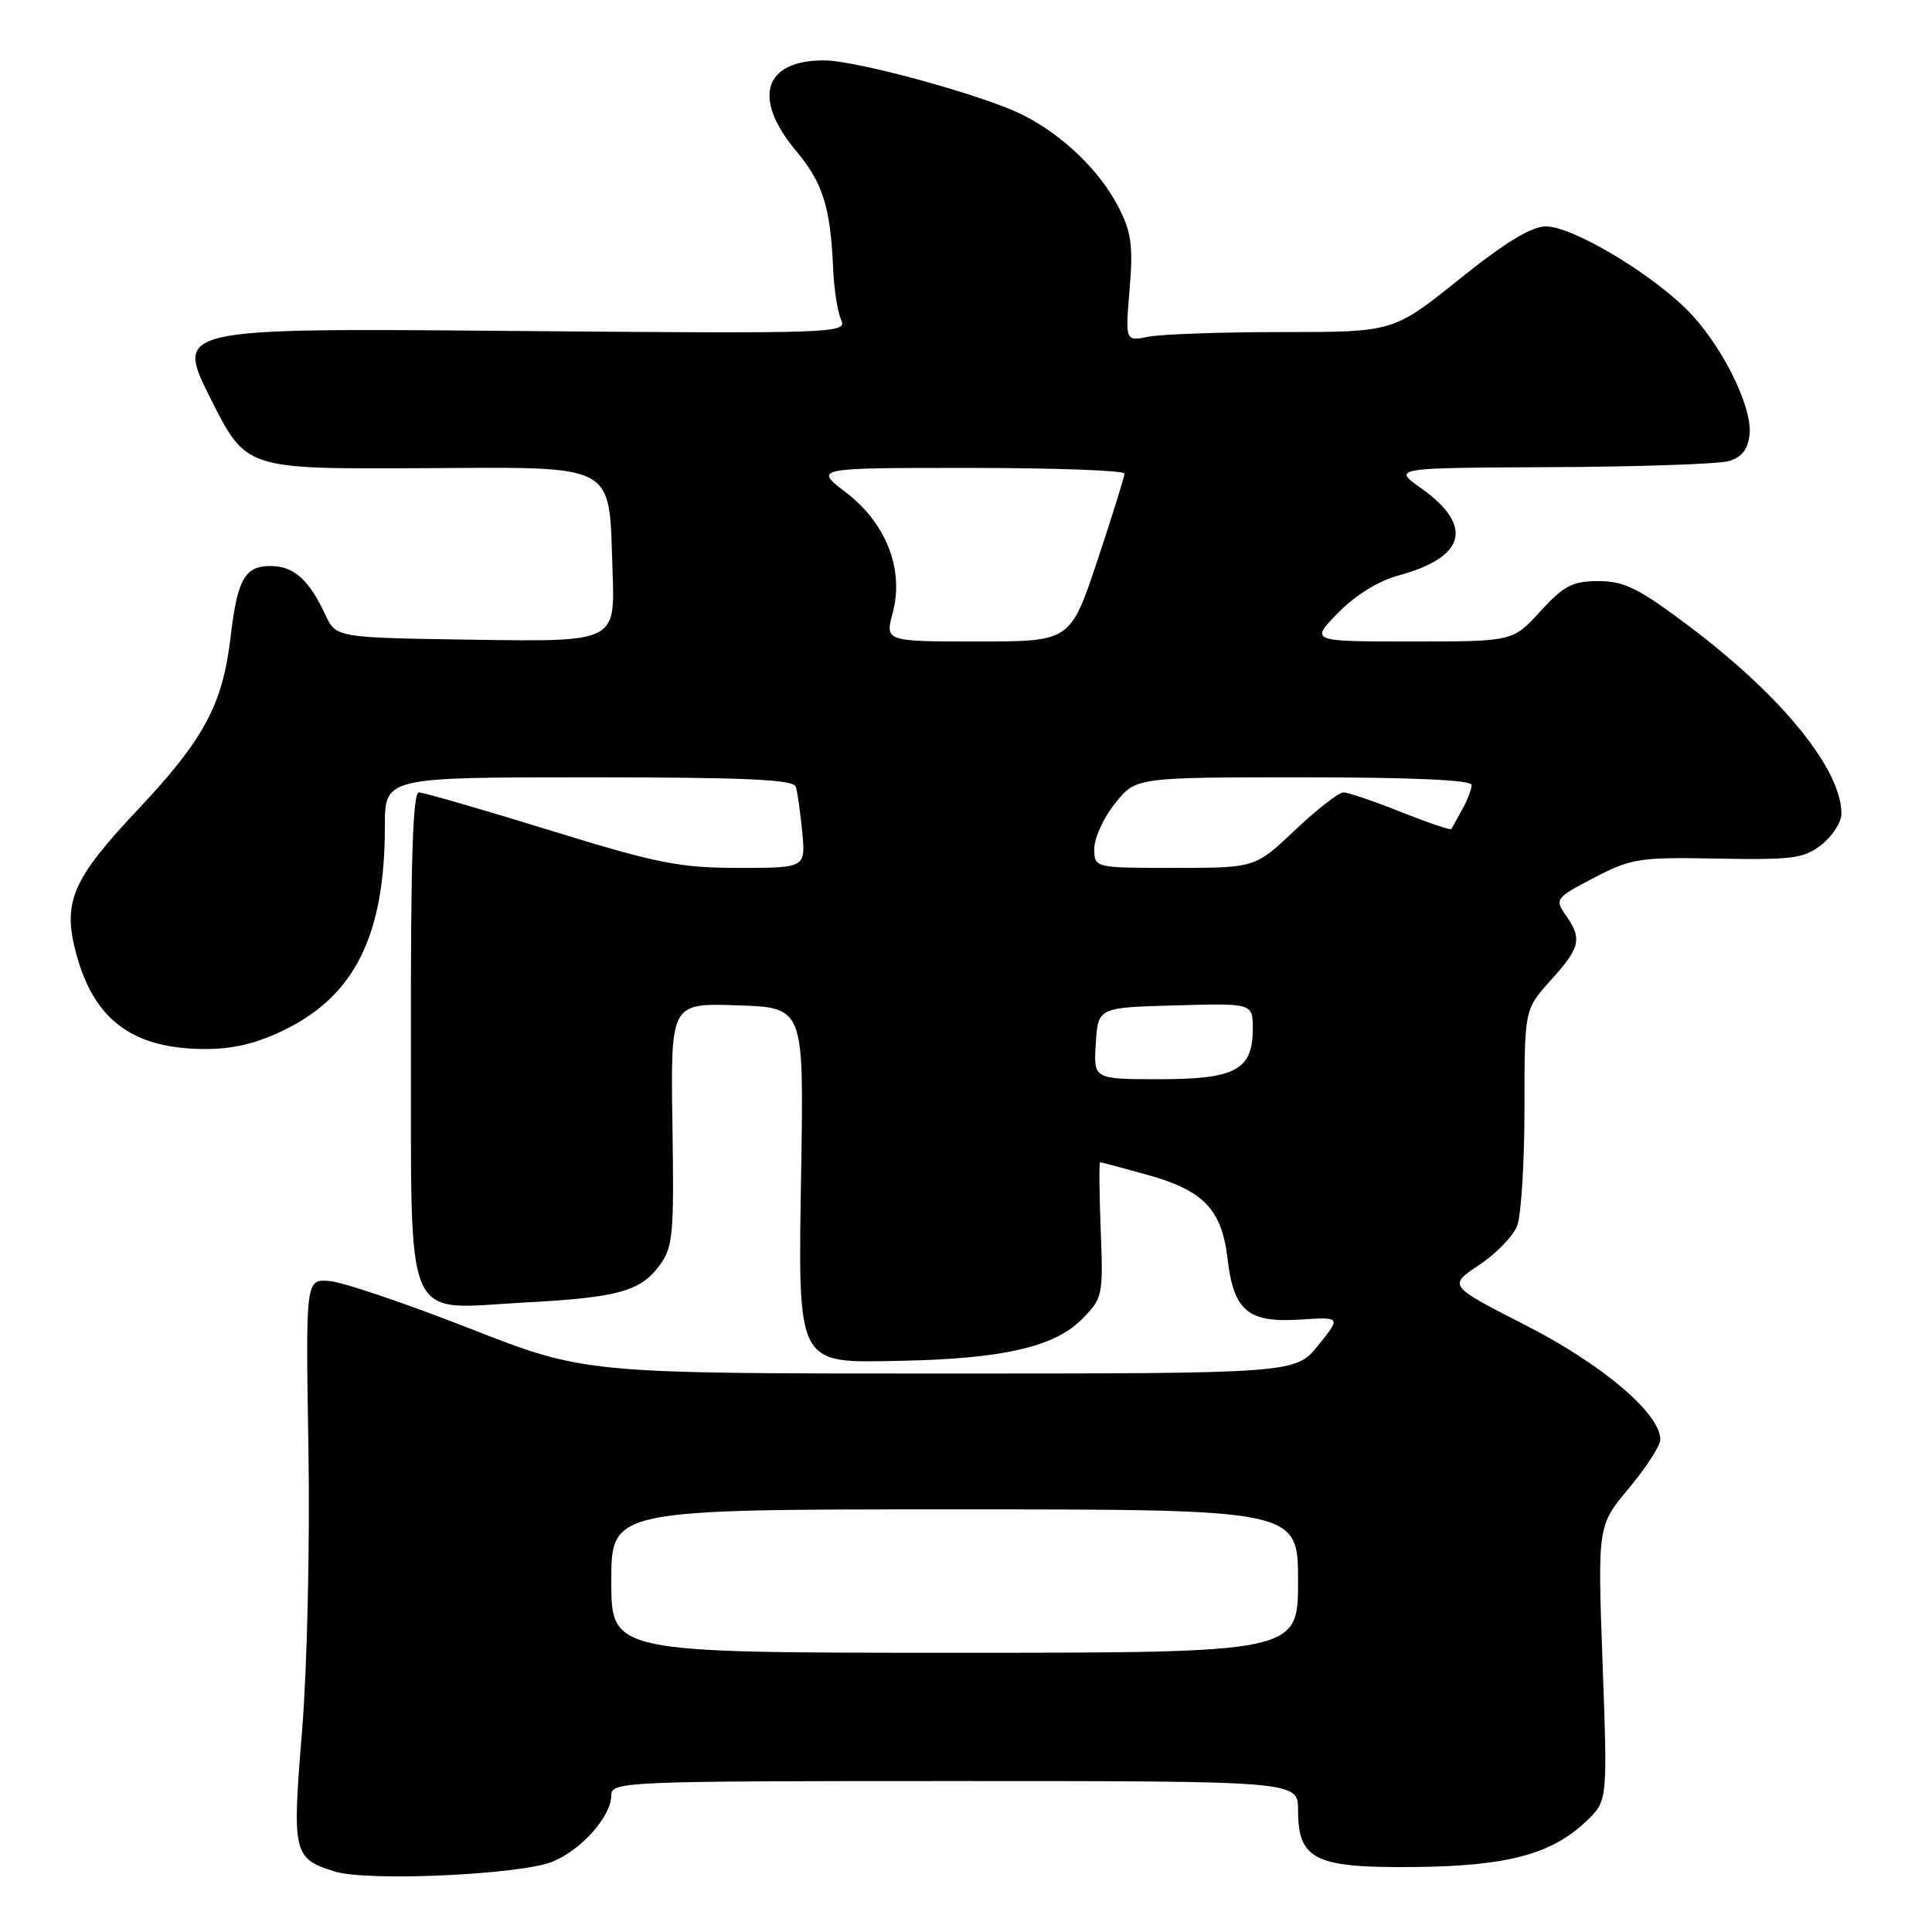 <?xml version="1.0" encoding="UTF-8" standalone="no"?>
<!DOCTYPE svg PUBLIC "-//W3C//DTD SVG 1.1//EN" "http://www.w3.org/Graphics/SVG/1.1/DTD/svg11.dtd" >
<svg xmlns="http://www.w3.org/2000/svg" xmlns:xlink="http://www.w3.org/1999/xlink" version="1.1" viewBox="0 0 256 256">
 <g >
 <path fill="currentColor"
d=" M 73.27 246.66 C 77.12 245.05 81.00 240.64 81.00 237.87 C 81.00 236.07 82.76 236.00 126.50 236.00 C 172.00 236.00 172.00 236.00 172.00 239.85 C 172.00 246.43 174.22 247.52 187.36 247.39 C 199.76 247.27 205.62 245.70 210.24 241.27 C 213.01 238.62 213.01 238.62 212.35 220.38 C 211.69 202.15 211.69 202.15 215.85 197.18 C 218.13 194.46 220.00 191.56 220.00 190.74 C 220.00 187.31 212.35 180.82 202.19 175.62 C 191.88 170.35 191.88 170.35 195.98 167.63 C 198.24 166.14 200.51 163.78 201.04 162.39 C 201.57 161.01 202.00 153.99 202.00 146.81 C 202.00 133.74 202.00 133.74 205.50 129.87 C 209.42 125.53 209.67 124.41 207.47 121.26 C 205.99 119.14 206.11 118.97 211.22 116.31 C 216.16 113.73 217.21 113.57 227.63 113.77 C 237.54 113.95 239.05 113.75 241.38 111.92 C 242.82 110.78 244.00 108.94 244.00 107.83 C 244.00 101.95 236.15 92.27 223.86 83.01 C 217.16 77.96 215.23 77.00 211.82 77.00 C 208.37 77.00 207.23 77.59 204.11 81.00 C 200.46 85.00 200.46 85.00 187.03 85.00 C 173.59 85.00 173.59 85.00 177.30 81.21 C 179.55 78.90 182.66 76.97 185.25 76.27 C 194.24 73.84 195.33 69.69 188.29 64.68 C 184.52 62.00 184.52 62.00 205.51 61.90 C 217.06 61.85 227.62 61.49 229.00 61.11 C 230.78 60.62 231.59 59.61 231.82 57.62 C 232.26 53.83 227.95 45.33 223.30 40.81 C 218.14 35.81 208.23 30.00 204.85 30.00 C 202.92 30.00 199.44 32.12 193.36 37.00 C 184.64 44.00 184.64 44.00 169.94 44.00 C 161.86 44.00 153.87 44.28 152.17 44.62 C 149.10 45.23 149.10 45.23 149.68 38.33 C 150.16 32.58 149.91 30.75 148.22 27.46 C 145.71 22.59 140.80 17.87 135.49 15.21 C 130.31 12.62 113.47 8.00 109.18 8.00 C 101.20 8.00 99.65 13.00 105.46 19.96 C 109.05 24.25 110.04 27.41 110.40 35.66 C 110.51 38.32 110.99 41.34 111.45 42.37 C 112.28 44.17 110.95 44.22 67.76 43.85 C 23.22 43.47 23.22 43.47 27.90 52.81 C 32.59 62.14 32.59 62.14 55.25 62.04 C 82.24 61.91 80.64 61.06 81.17 75.77 C 81.50 85.04 81.50 85.04 63.01 84.77 C 44.53 84.50 44.53 84.50 43.13 81.50 C 40.95 76.81 38.93 75.00 35.88 75.00 C 32.42 75.00 31.46 76.70 30.54 84.50 C 29.49 93.41 27.01 98.00 18.23 107.32 C 9.54 116.54 8.26 119.54 10.10 126.38 C 12.48 135.21 17.63 139.00 27.27 139.00 C 31.03 139.00 34.17 138.22 37.90 136.36 C 47.10 131.78 51.00 123.77 51.00 109.45 C 51.00 103.00 51.00 103.00 78.03 103.00 C 98.78 103.00 105.15 103.29 105.45 104.25 C 105.67 104.94 106.05 107.64 106.30 110.25 C 106.75 115.00 106.75 115.00 97.87 115.00 C 90.03 115.00 87.08 114.41 72.80 110.00 C 63.90 107.25 56.12 105.00 55.50 105.00 C 54.70 105.00 54.41 114.27 54.45 137.72 C 54.52 176.46 53.22 173.46 69.50 172.59 C 81.85 171.93 84.82 171.12 87.36 167.72 C 89.18 165.28 89.33 163.69 89.10 148.99 C 88.86 132.92 88.86 132.92 97.68 133.21 C 106.50 133.50 106.50 133.50 106.17 154.53 C 105.74 181.35 105.34 180.59 119.46 180.31 C 132.78 180.05 139.68 178.48 143.29 174.87 C 146.13 172.02 146.19 171.76 145.85 162.98 C 145.66 158.04 145.62 154.00 145.77 154.00 C 145.91 154.00 148.71 154.75 151.99 155.66 C 159.51 157.75 161.88 160.23 162.66 166.81 C 163.48 173.72 165.36 175.29 172.28 174.85 C 177.70 174.50 177.70 174.50 174.68 178.25 C 171.67 182.00 171.67 182.00 124.57 182.00 C 77.48 182.00 77.48 182.00 62.14 175.99 C 53.71 172.69 45.39 169.87 43.65 169.74 C 40.50 169.50 40.50 169.50 40.87 192.00 C 41.08 204.53 40.70 221.05 40.03 229.29 C 38.69 245.64 38.83 246.25 44.38 247.99 C 48.71 249.34 69.09 248.41 73.27 246.66 Z  M 81.00 209.50 C 81.00 200.00 81.00 200.00 126.50 200.00 C 172.00 200.00 172.00 200.00 172.00 209.50 C 172.00 219.00 172.00 219.00 126.50 219.00 C 81.00 219.00 81.00 219.00 81.00 209.50 Z  M 145.20 138.25 C 145.50 133.50 145.50 133.50 155.75 133.22 C 166.00 132.93 166.00 132.93 166.00 136.31 C 166.00 141.78 163.73 143.00 153.62 143.00 C 144.89 143.00 144.89 143.00 145.20 138.25 Z  M 145.00 112.45 C 145.00 111.04 146.24 108.34 147.75 106.45 C 150.50 103.00 150.50 103.00 172.75 103.00 C 187.12 103.00 195.00 103.36 195.00 104.01 C 195.00 104.57 194.44 106.03 193.75 107.26 C 193.06 108.49 192.42 109.66 192.32 109.85 C 192.22 110.04 189.22 109.02 185.65 107.60 C 182.08 106.17 178.65 105.00 178.02 105.00 C 177.39 105.00 174.50 107.25 171.59 110.00 C 166.31 115.00 166.31 115.00 155.65 115.00 C 145.00 115.00 145.00 115.00 145.00 112.45 Z  M 118.29 81.21 C 119.82 75.47 117.44 69.34 112.09 65.25 C 107.84 62.00 107.84 62.00 128.42 62.00 C 139.74 62.00 149.00 62.34 149.00 62.75 C 149.00 63.16 147.39 68.33 145.42 74.25 C 141.83 85.00 141.83 85.00 129.56 85.00 C 117.28 85.00 117.28 85.00 118.29 81.21 Z "/>
</g>
</svg>